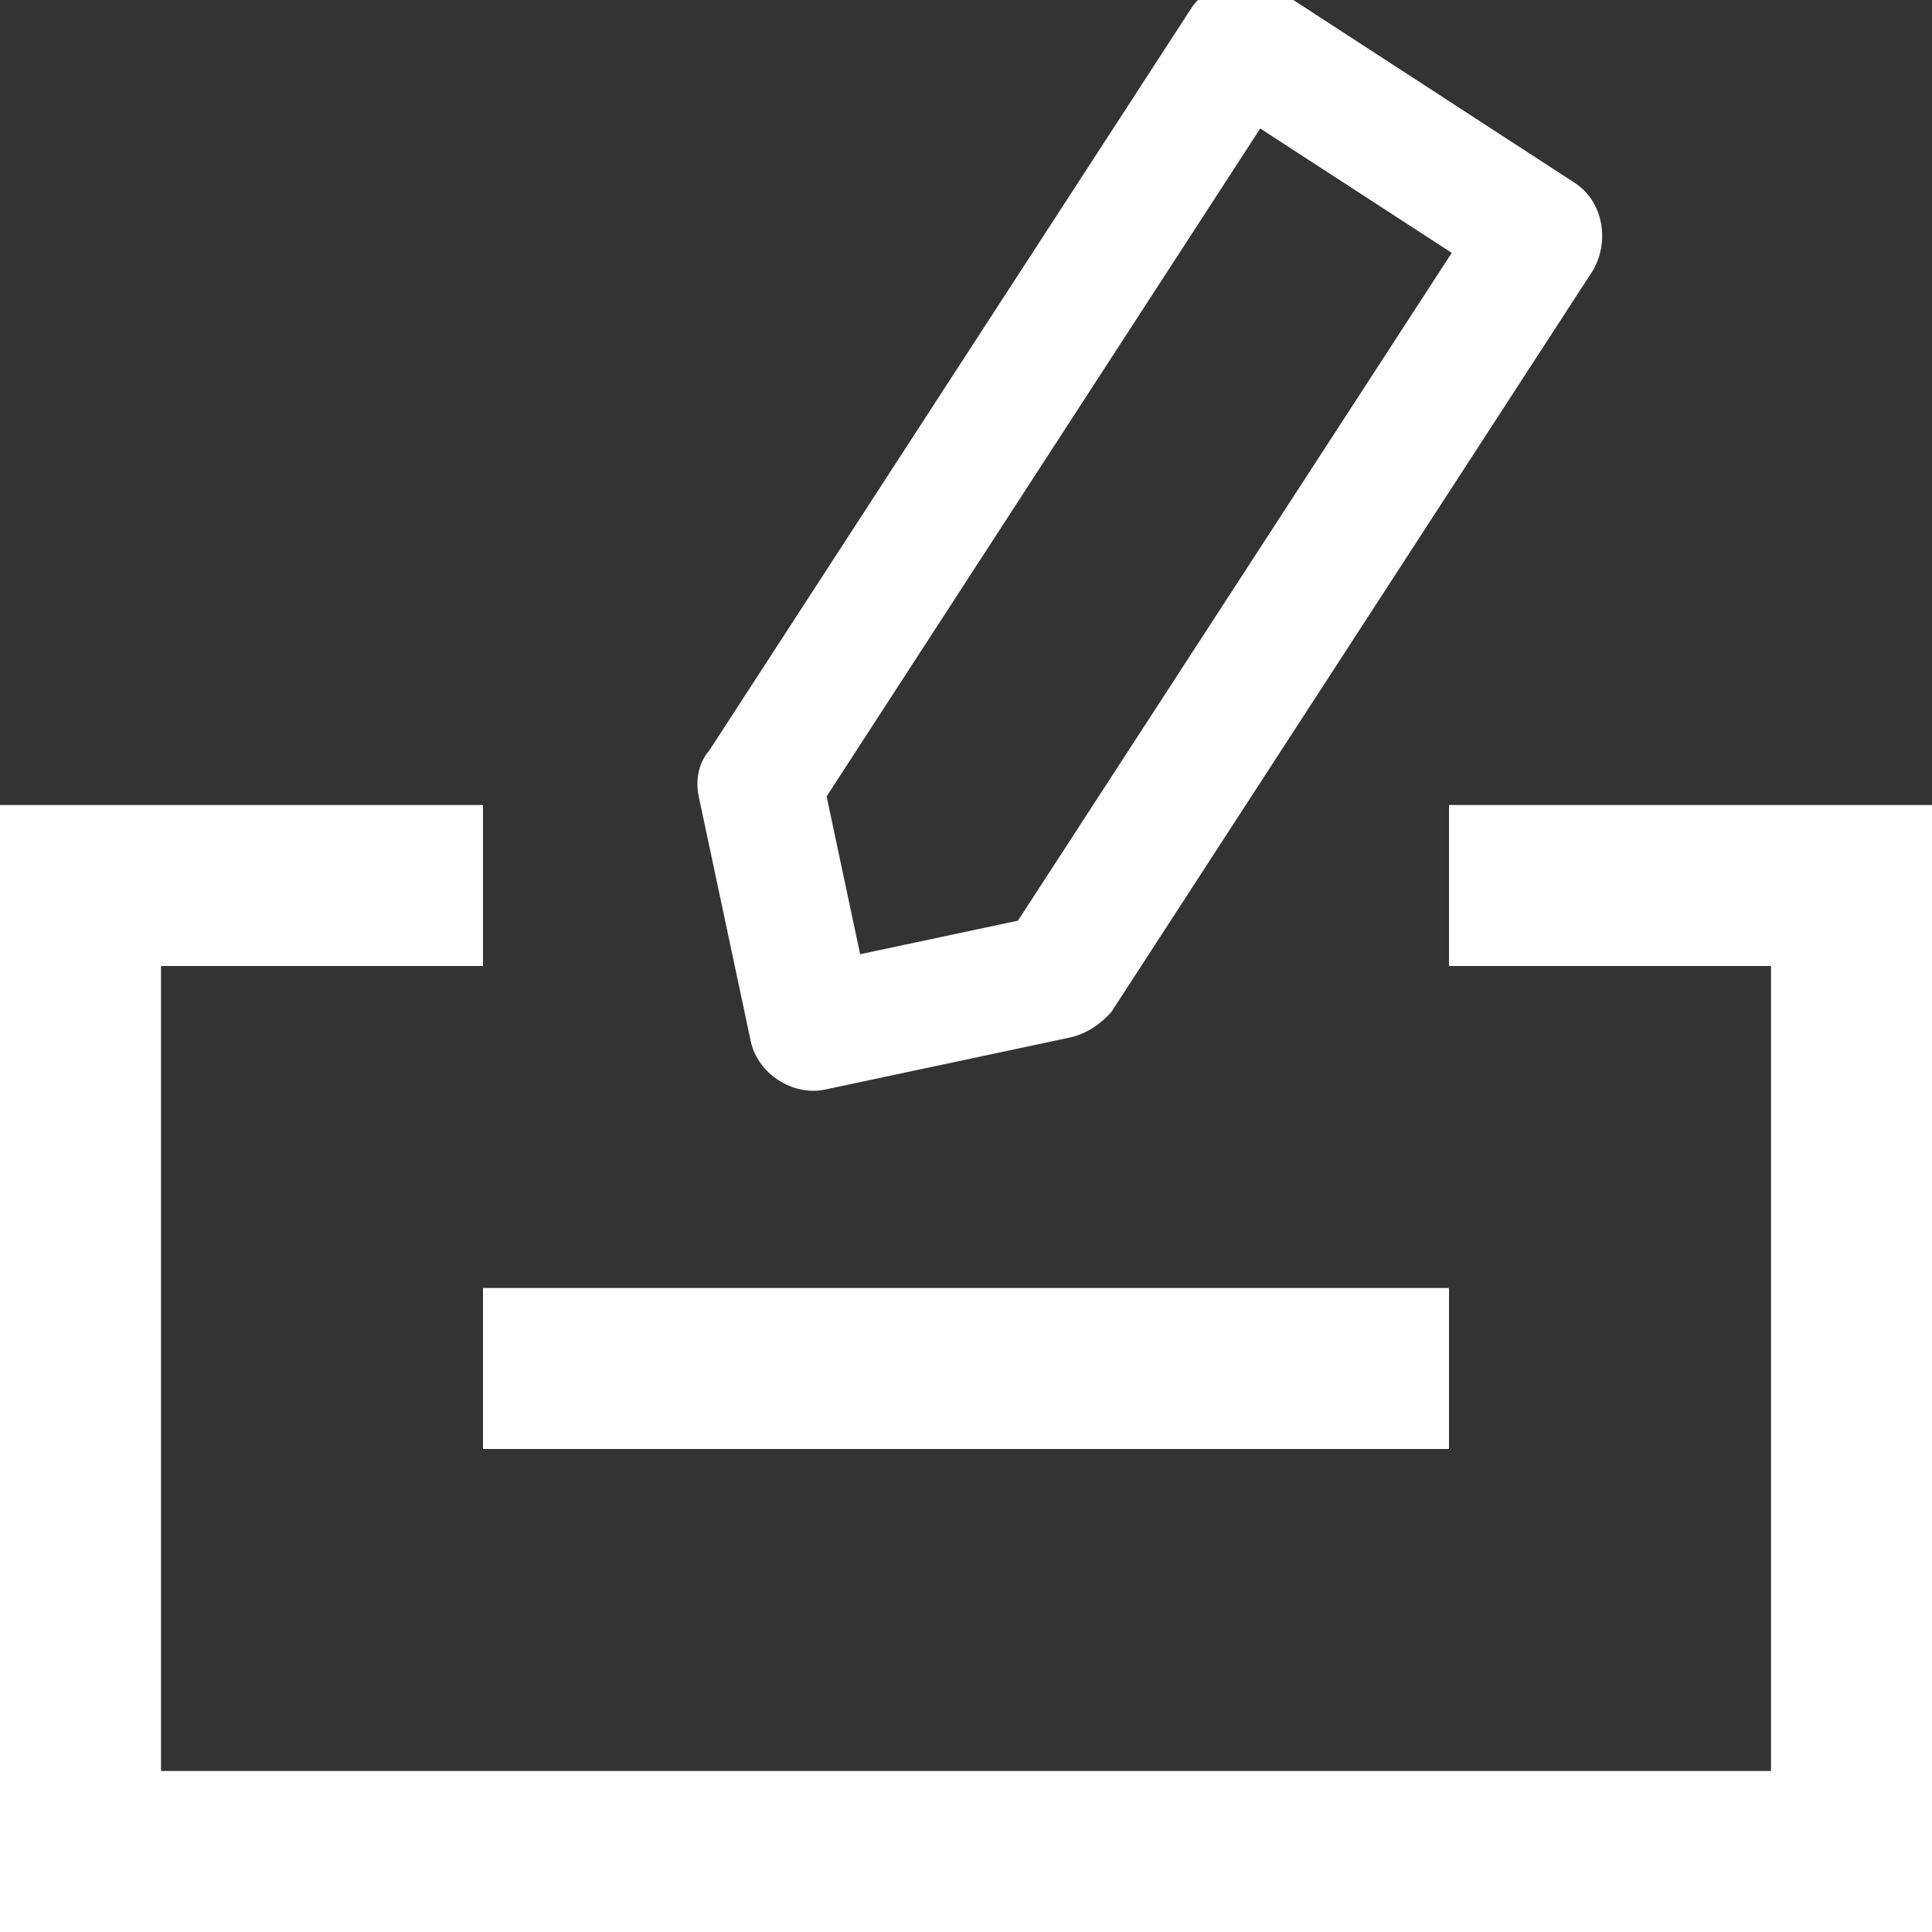 <?xml version="1.0" encoding="UTF-8"?>
<svg width="12px" height="12px" viewBox="0 1 12 12" version="1.1" xmlns="http://www.w3.org/2000/svg" xmlns:xlink="http://www.w3.org/1999/xlink">
    <rect x="0" y="1" width="12" height="12" fill="#333333" stroke="none"/>
    <!-- Generator: Sketch 51.1 (57501) - http://www.bohemiancoding.com/sketch -->
    <title>8</title>
    <desc>Created with Sketch.</desc>
    <defs></defs>
    <g id="TRONLink" stroke="none" stroke-width="1" fill="none" fill-rule="evenodd">
        <g id="6.2首页-账户-方案二" transform="translate(-232, -128)" fill="#FFFFFF">
            <g id="更多" transform="translate(224, 93)">
                <g id="投票" transform="translate(8, 33)">
                    <g id="8" transform="translate(0, 1)">
                        <path d="M3,7 L3,8 L9,8 L9,7 L12,7 L12,14 L0,14 L0,7 L3,7 Z M1,8 L1,13 L11,13 L11,8 L1,8 Z" id="Rectangle-8"></path>
                        <g id="1" transform="translate(6.935, 5.01) rotate(-17) translate(-6.935, -5.01) translate(2.935, 1.01)" fill-rule="nonzero">
                            <path d="M2.984,7.313 L1.43,7.313 C1.225,7.313 1.041,7.129 1.041,6.924 L1.041,5.37 C1.041,5.268 1.082,5.165 1.164,5.104 L5.05,1.218 C5.193,1.075 5.438,1.075 5.602,1.218 L7.156,2.773 C7.299,2.916 7.299,3.161 7.156,3.325 L3.27,7.211 C3.189,7.272 3.086,7.313 2.984,7.313 Z M1.818,6.536 L2.82,6.536 L6.318,3.039 L5.315,2.036 L1.818,5.534 L1.818,6.536 Z" id="Shape" transform="translate(4.152, 4.212) rotate(5) translate(-4.152, -4.212) "></path>
                        </g>
                        <rect id="Rectangle-11-Copy-8" x="3" y="10" width="6" height="1"></rect>
                    </g>
                </g>
            </g>
        </g>
    </g>
</svg>